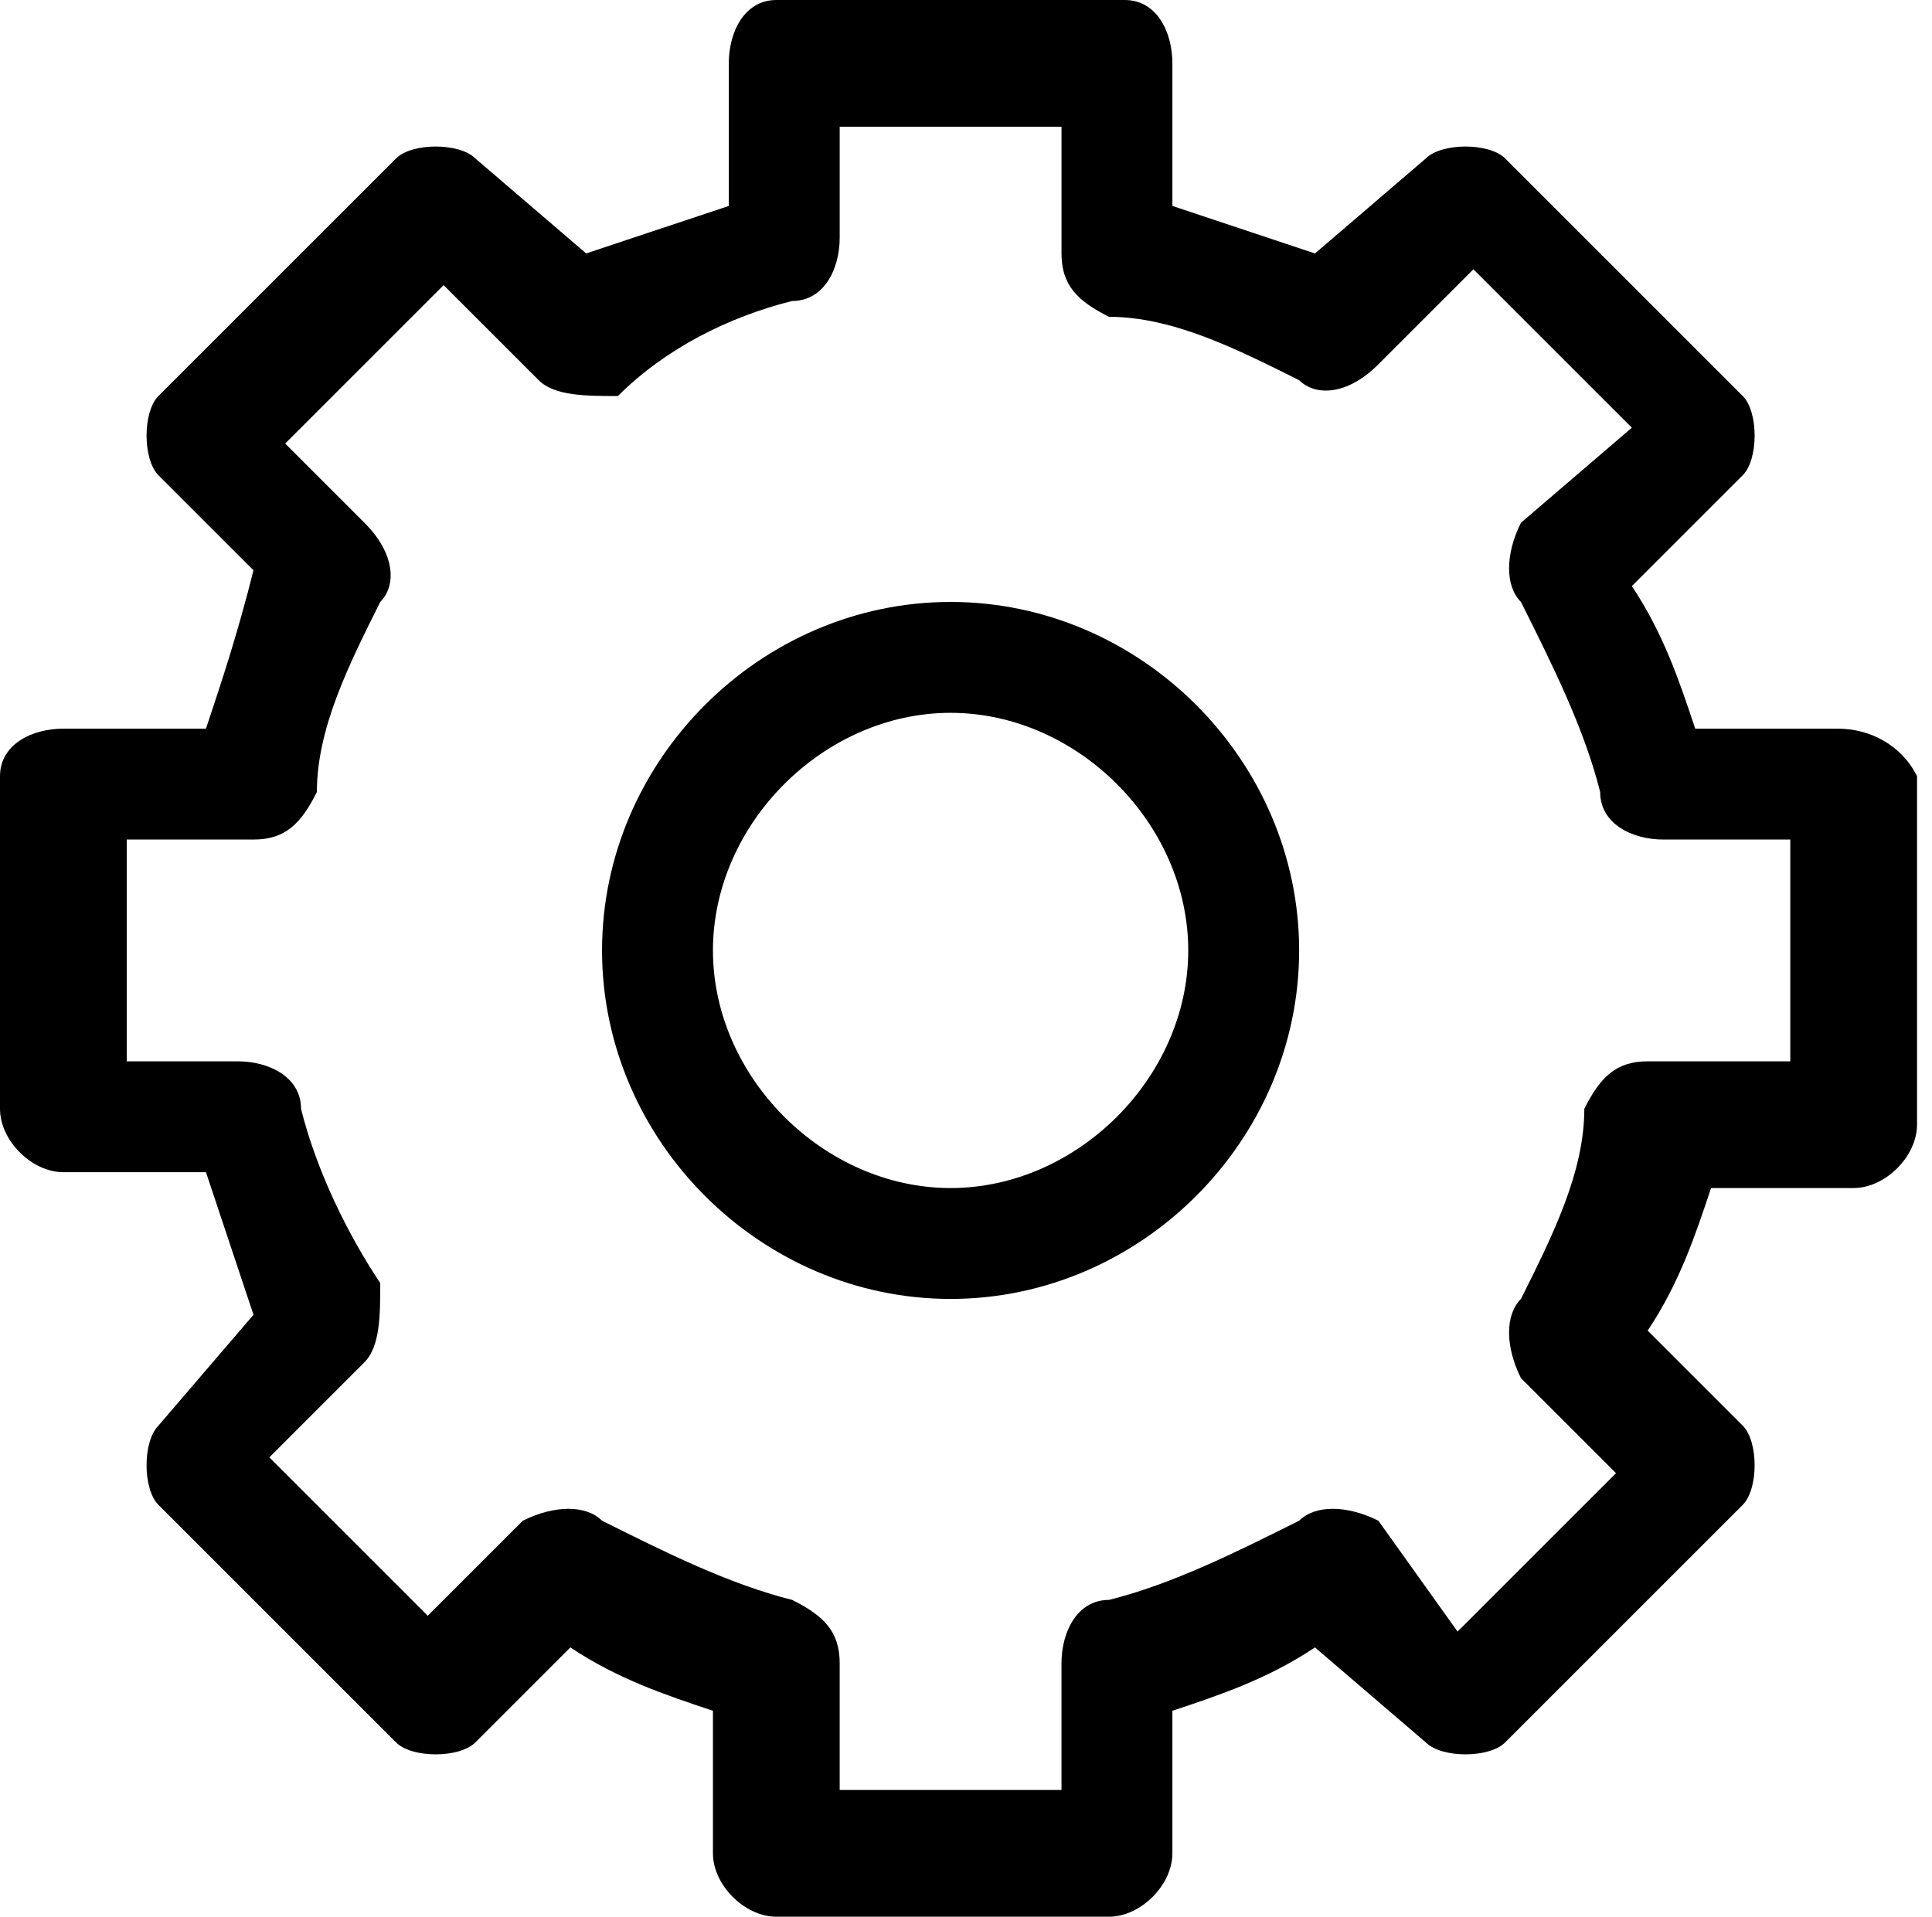 <?xml version="1.0" standalone="no"?><!DOCTYPE svg PUBLIC "-//W3C//DTD SVG 1.1//EN" "http://www.w3.org/Graphics/SVG/1.1/DTD/svg11.dtd"><svg t="1597029138663" class="icon" viewBox="0 0 1032 1024" version="1.1" xmlns="http://www.w3.org/2000/svg" p-id="6595" xmlns:xlink="http://www.w3.org/1999/xlink" width="201.562" height="200"><defs><style type="text/css"></style></defs><path d="M981.686 389.29h-76.165c-8.463-25.39-16.926-50.778-33.852-76.166l59.24-59.24c8.463-8.463 8.463-33.85 0-42.314L803.967 84.628c-8.463-8.463-33.851-8.463-42.314 0l-59.24 50.777-76.165-25.388V33.85C626.248 16.926 617.785 0 600.86 0H414.678c-16.926 0-25.389 16.926-25.389 33.851v76.166l-76.165 25.388-59.24-50.777c-8.463-8.463-33.85-8.463-42.314 0L84.628 211.57c-8.463 8.463-8.463 33.851 0 42.314l50.777 50.777c-8.463 33.851-16.926 59.24-25.388 84.628H33.85C16.926 389.29 0 397.752 0 414.678v177.719c0 16.925 16.926 33.85 33.851 33.85h76.166l25.388 76.166-50.777 59.24c-8.463 8.463-8.463 33.851 0 42.314L211.57 930.909c8.463 8.463 33.851 8.463 42.314 0l50.777-50.777c25.389 16.926 50.777 25.389 76.165 33.851v76.166c0 16.925 16.926 33.851 33.852 33.851h177.719c16.925 0 33.85-16.926 33.85-33.851v-76.166c25.39-8.462 50.778-16.925 76.166-33.85l59.24 50.776c8.463 8.463 33.851 8.463 42.314 0l126.942-126.942c8.463-8.463 8.463-33.851 0-42.314l-50.777-50.777c16.926-25.388 25.389-50.777 33.851-76.165h76.166c16.925 0 33.851-16.926 33.851-33.851V414.678c-8.463-16.926-25.388-25.389-42.314-25.389z m-33.851 177.718h-67.703c-16.925 0-25.388 8.463-33.851 25.389 0 33.85-16.926 67.702-33.851 101.553-8.463 8.463-8.463 25.389 0 42.314l50.777 50.777-84.628 84.628-42.315-59.24c-16.925-8.462-33.85-8.462-42.314 0-33.85 16.926-67.702 33.852-101.553 42.315-16.926 0-25.389 16.925-25.389 33.851v67.703h-118.48v-67.703c0-16.926-8.462-25.388-25.388-33.851-33.85-8.463-67.702-25.389-101.553-42.314-8.463-8.463-25.389-8.463-42.314 0l-50.777 50.777-84.628-84.628 50.777-50.777c8.462-8.463 8.462-25.389 8.462-42.314-16.925-25.389-33.85-59.24-42.314-93.091 0-16.926-16.925-25.389-33.85-25.389h-59.24v-118.48h67.702c16.926 0 25.388-8.462 33.851-25.388 0-33.85 16.926-67.702 33.851-101.553 8.463-8.463 8.463-25.389-8.462-42.314l-42.314-42.314 84.628-84.628 50.777 50.776c8.462 8.463 25.388 8.463 42.314 8.463 25.388-25.388 59.24-42.314 93.09-50.777 16.926 0 25.389-16.925 25.389-33.85v-59.24h118.48v67.702c0 16.926 8.462 25.388 25.388 33.851 33.85 0 67.702 16.926 101.553 33.851 8.463 8.463 25.389 8.463 42.314-8.462l50.777-50.777 84.628 84.628-59.24 50.777c-8.462 16.925-8.462 33.851 0 42.314 16.926 33.851 33.852 67.702 42.315 101.553 0 16.926 16.925 25.389 33.851 25.389h67.703v118.48z" p-id="6596"></path><path d="M507.769 321.587c-101.554 0-186.182 84.628-186.182 186.182S406.215 693.95 507.769 693.95 693.95 609.322 693.95 507.77 609.322 321.587 507.77 321.587z m0 313.124c-67.703 0-126.943-59.24-126.943-126.942s59.24-126.943 126.943-126.943S634.71 440.066 634.71 507.77 575.47 634.71 507.769 634.71z" p-id="6597"></path></svg>